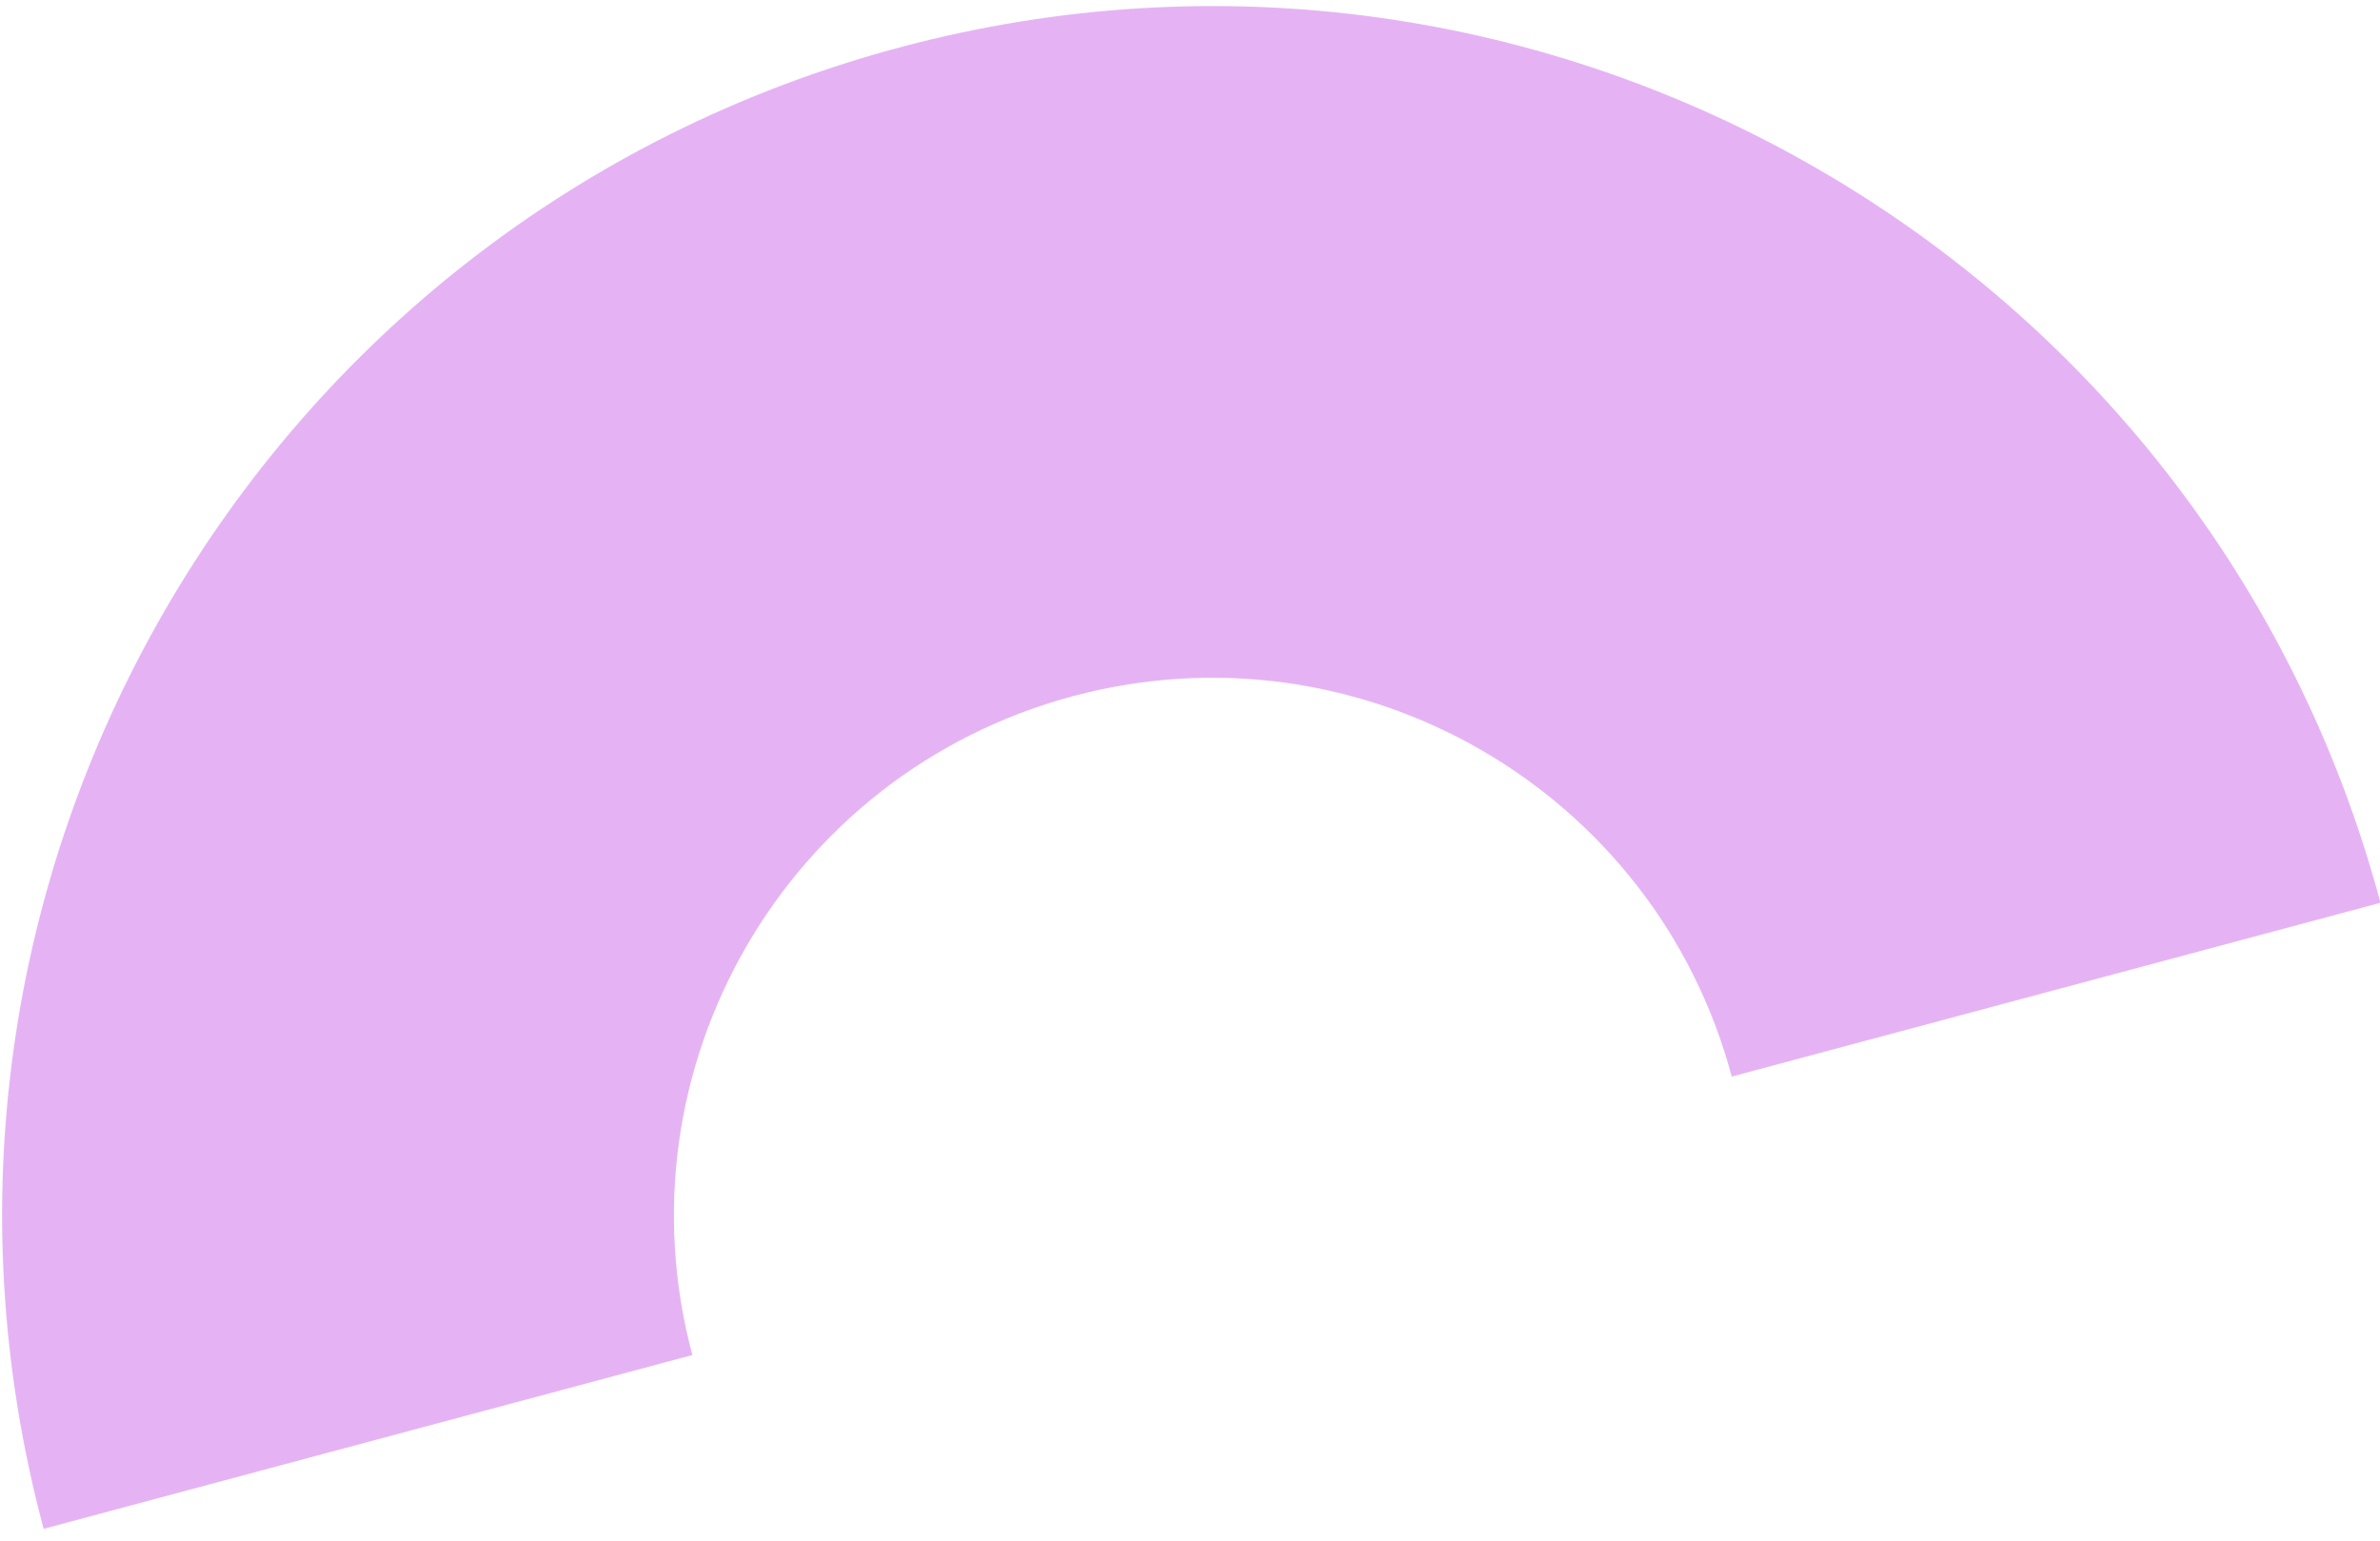 <?xml version="1.0" encoding="UTF-8"?>
<svg width="159px" height="103px" viewBox="0 0 159 103" version="1.1" xmlns="http://www.w3.org/2000/svg" xmlns:xlink="http://www.w3.org/1999/xlink">
    <!-- Generator: Sketch 45.2 (43514) - http://www.bohemiancoding.com/sketch -->
    <title>Oval 3</title>
    <desc>Created with Sketch.</desc>
    <defs></defs>
    <g id="Page-1" stroke="none" stroke-width="1" fill="none" fill-rule="evenodd" fill-opacity="0.5">
        <g id="Desktop-HD-Copy" transform="translate(-523, -1735)" fill-rule="nonzero" fill="#CD69EB">
            <path d="M674.329,1817.615 C674.329,1772.983 638.148,1736.802 593.517,1736.802 C548.885,1736.802 512.704,1772.983 512.704,1817.615 L557.573,1817.615 C557.573,1797.764 573.666,1781.671 593.517,1781.671 C613.368,1781.671 629.46,1797.764 629.46,1817.615 L674.329,1817.615 Z" id="Oval-3" transform="translate(593.517, 1777.209) rotate(-15) translate(-593.517, -1777.209) "></path>
        </g>
    </g>
</svg>